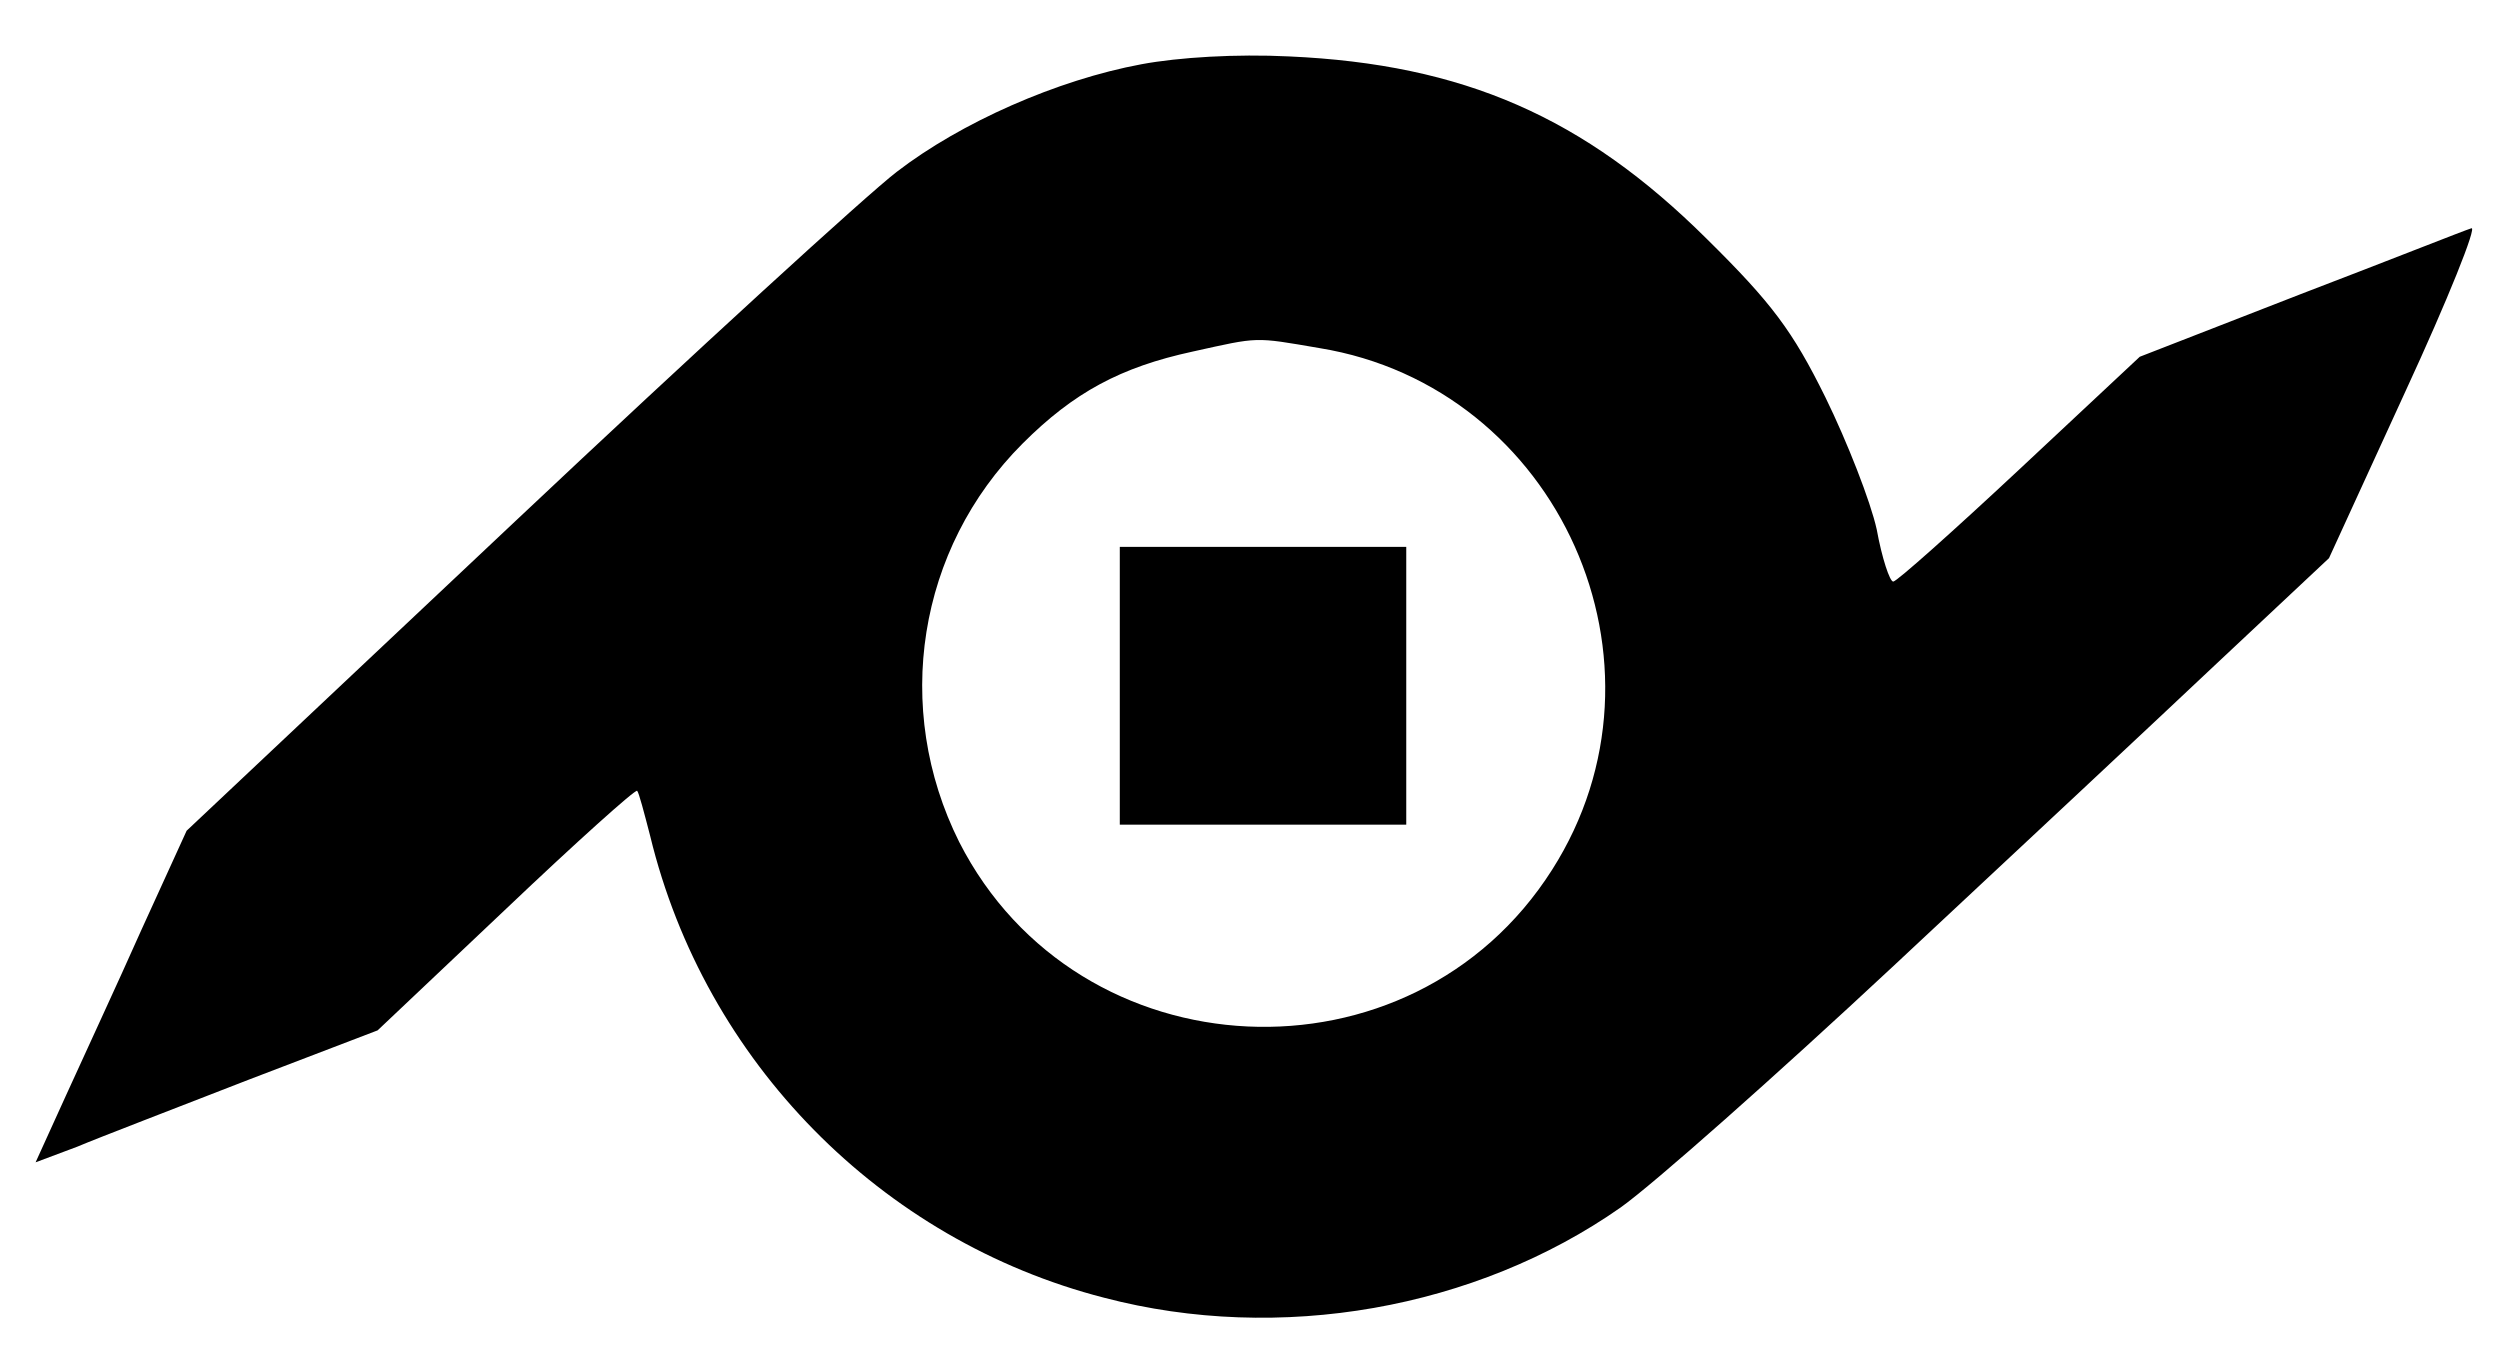 <?xml version="1.0" standalone="no"?>
<!DOCTYPE svg PUBLIC "-//W3C//DTD SVG 20010904//EN"
 "http://www.w3.org/TR/2001/REC-SVG-20010904/DTD/svg10.dtd">
<svg version="1.0" xmlns="http://www.w3.org/2000/svg"
 width="288pt" height="158pt" viewBox="0 0 288 158"
 preserveAspectRatio="xMidYMid meet">
<g transform="translate(0,158) scale(0.1,-0.1)"
fill="#000000" stroke="none">
<path d="M1315 1506 c-97 -18 -208 -67 -282 -124 -34 -26 -232 -207 -440 -403
l-378 -356 -52 -114 c-28 -63 -68 -149 -87 -191 l-35 -77 48 18 c26 11 115 45
197 77 l149 57 148 140 c81 77 149 138 151 136 2 -2 8 -25 15 -52 63 -260 266
-466 523 -532 202 -53 428 -13 595 104 38 27 179 152 313 277 135 126 303 283
374 350 l129 121 88 192 c49 106 83 191 76 188 -7 -2 -95 -37 -197 -76 l-185
-72 -139 -130 c-76 -71 -141 -129 -145 -129 -4 0 -13 27 -19 60 -7 32 -34 101
-59 152 -38 77 -62 109 -137 183 -141 140 -280 201 -481 210 -61 3 -127 -1
-170 -9z m205 -327 c276 -45 419 -364 268 -601 -162 -255 -546 -237 -683 32
-77 154 -48 338 73 459 59 59 113 88 196 106 77 17 70 17 146 4z"/>
<path d="M1290 790 l0 -160 165 0 165 0 0 160 0 160 -165 0 -165 0 0 -160z"/>
</g>
</svg>
